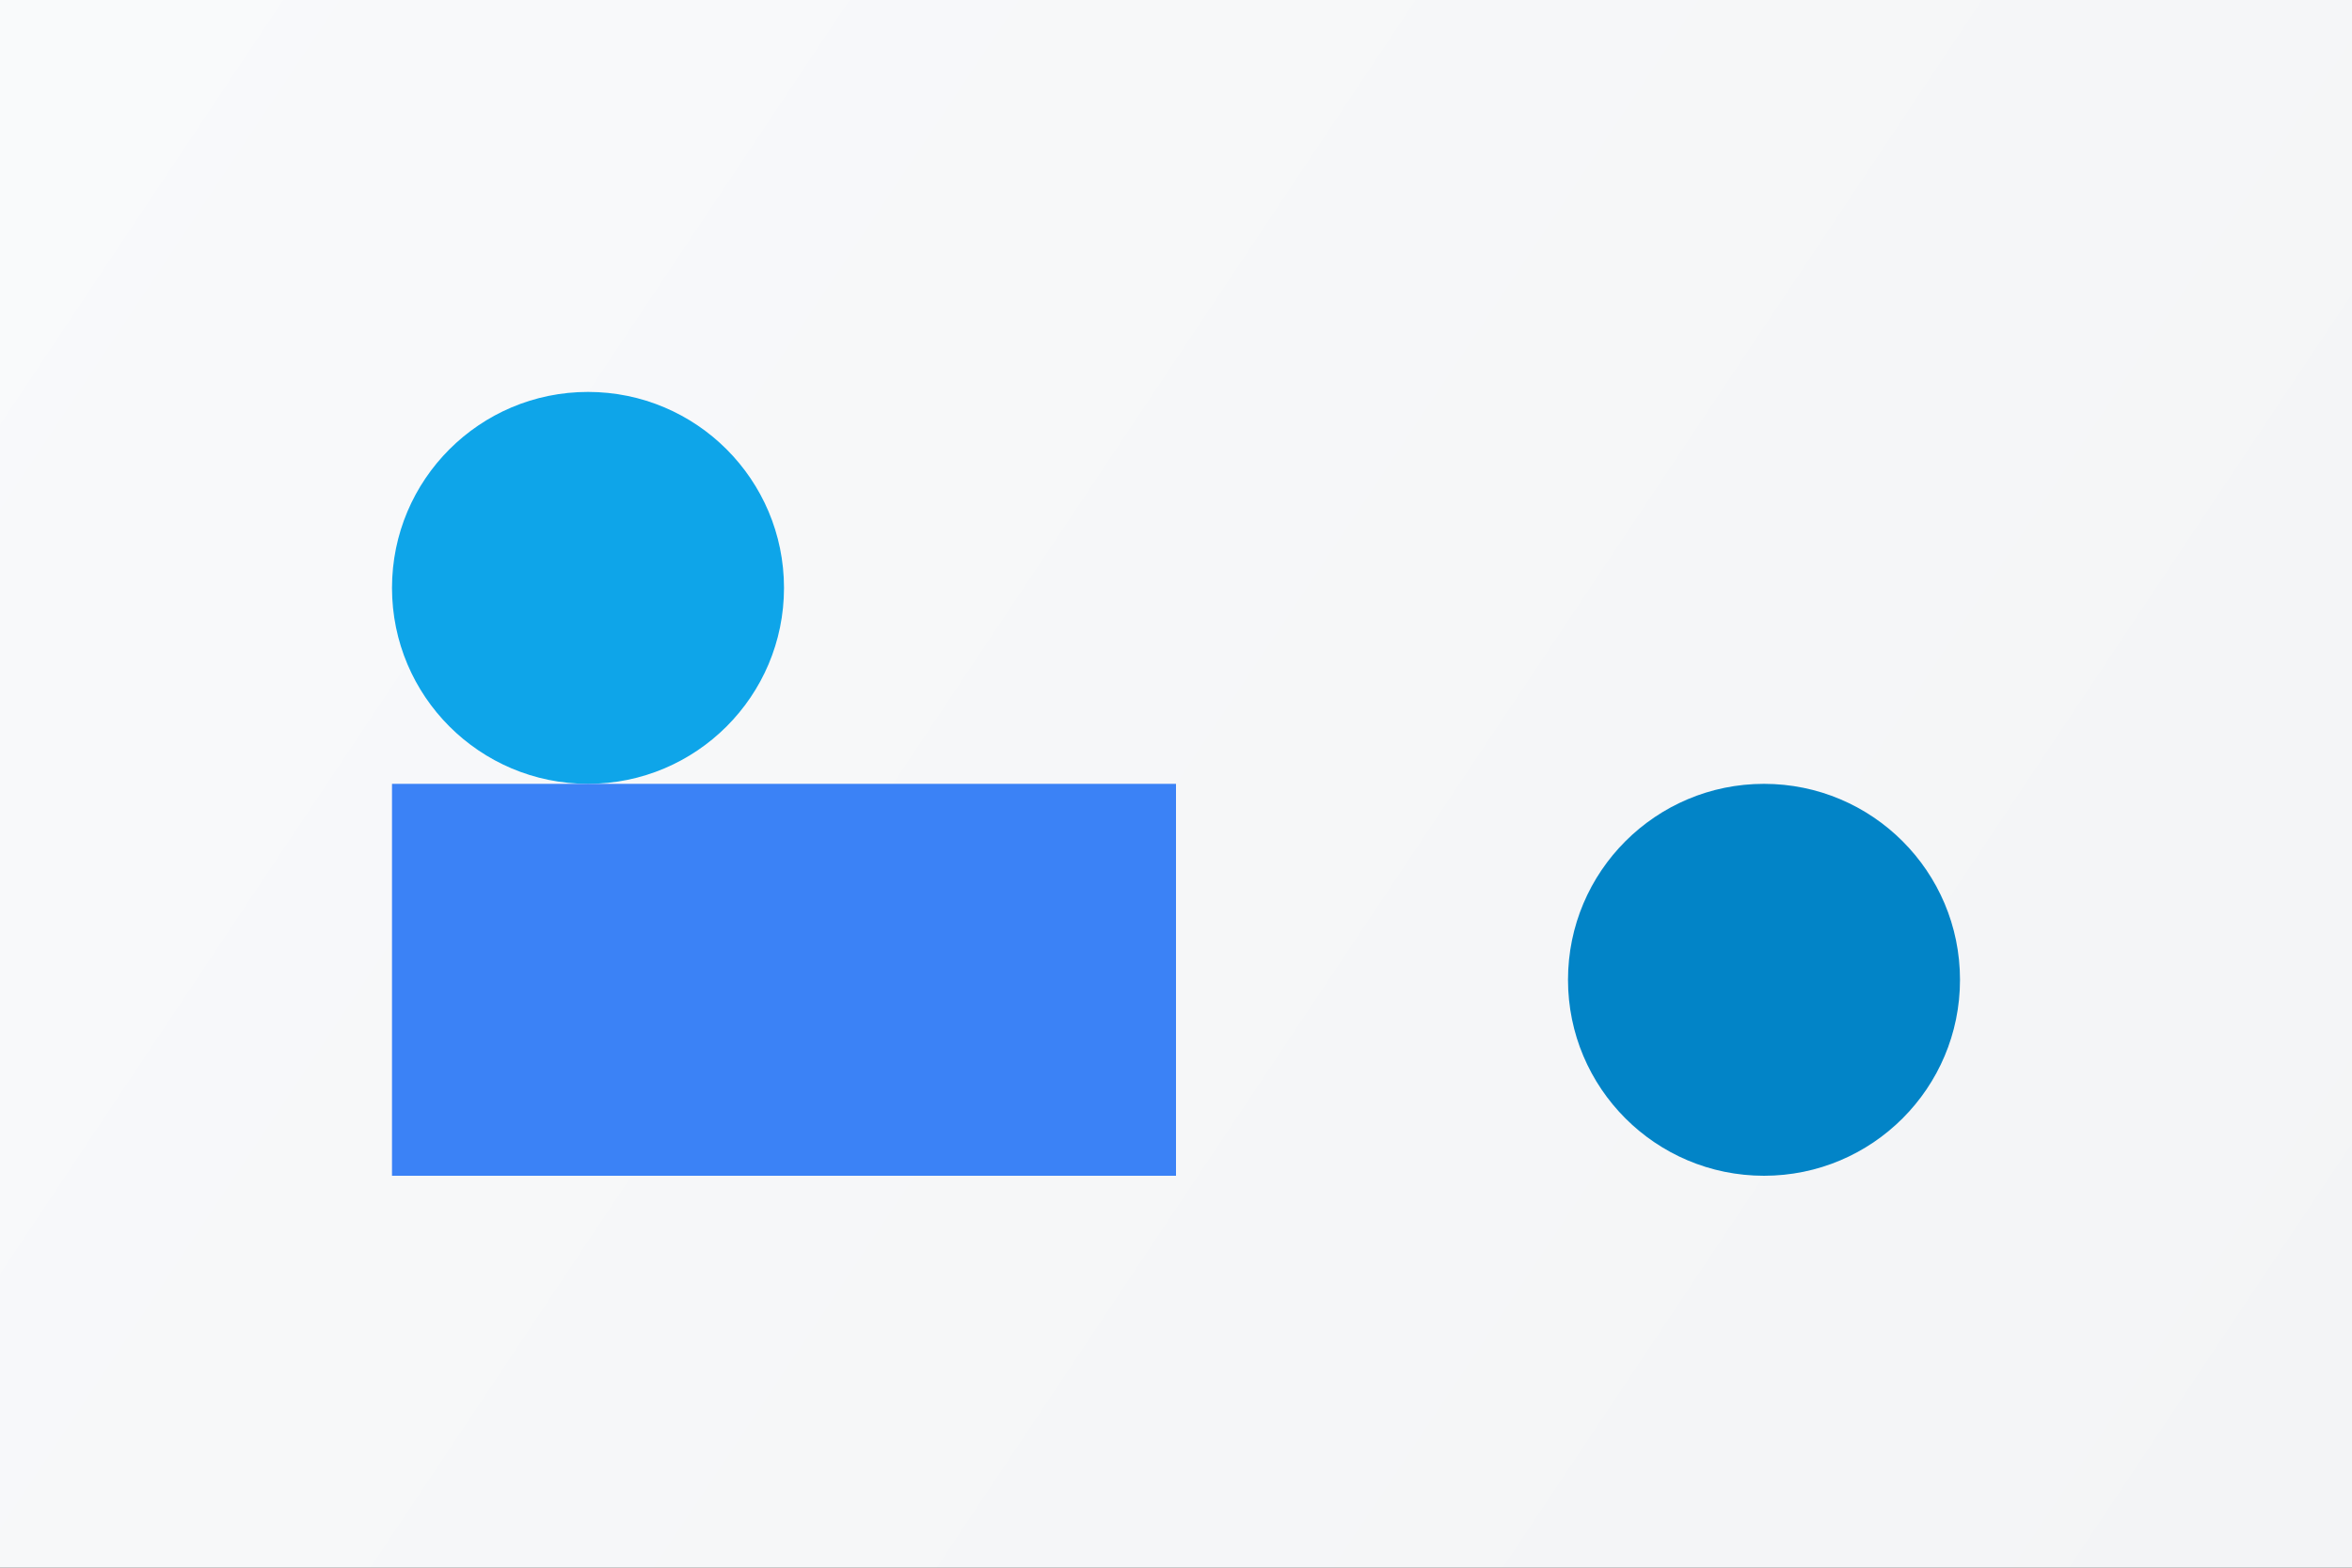 <?xml version="1.0" encoding="UTF-8"?>
<svg width="600" height="400" viewBox="0 0 600 400" fill="none" xmlns="http://www.w3.org/2000/svg">
  <rect x="0" y="0" width="600" height="400" fill="#333333" stroke="none"/>
  <rect width="600" height="400" fill="url(#paint0_linear_0_1)"/>
  <circle cx="150" cy="150" r="50" fill="#0EA5E9"/>
  <circle cx="450" cy="250" r="50" fill="#0284C7"/>
  <path d="M100 200L300 200L300 300L100 300Z" fill="#3B82F6"/>
  <defs>
    <linearGradient id="paint0_linear_0_1" x1="0" y1="0" x2="600" y2="400" gradientUnits="userSpaceOnUse">
      <stop offset="0" style="stop-color:#F9FAFB"/>
      <stop offset="1" style="stop-color:#F3F4F6"/>
    </linearGradient>
  </defs>
</svg>
